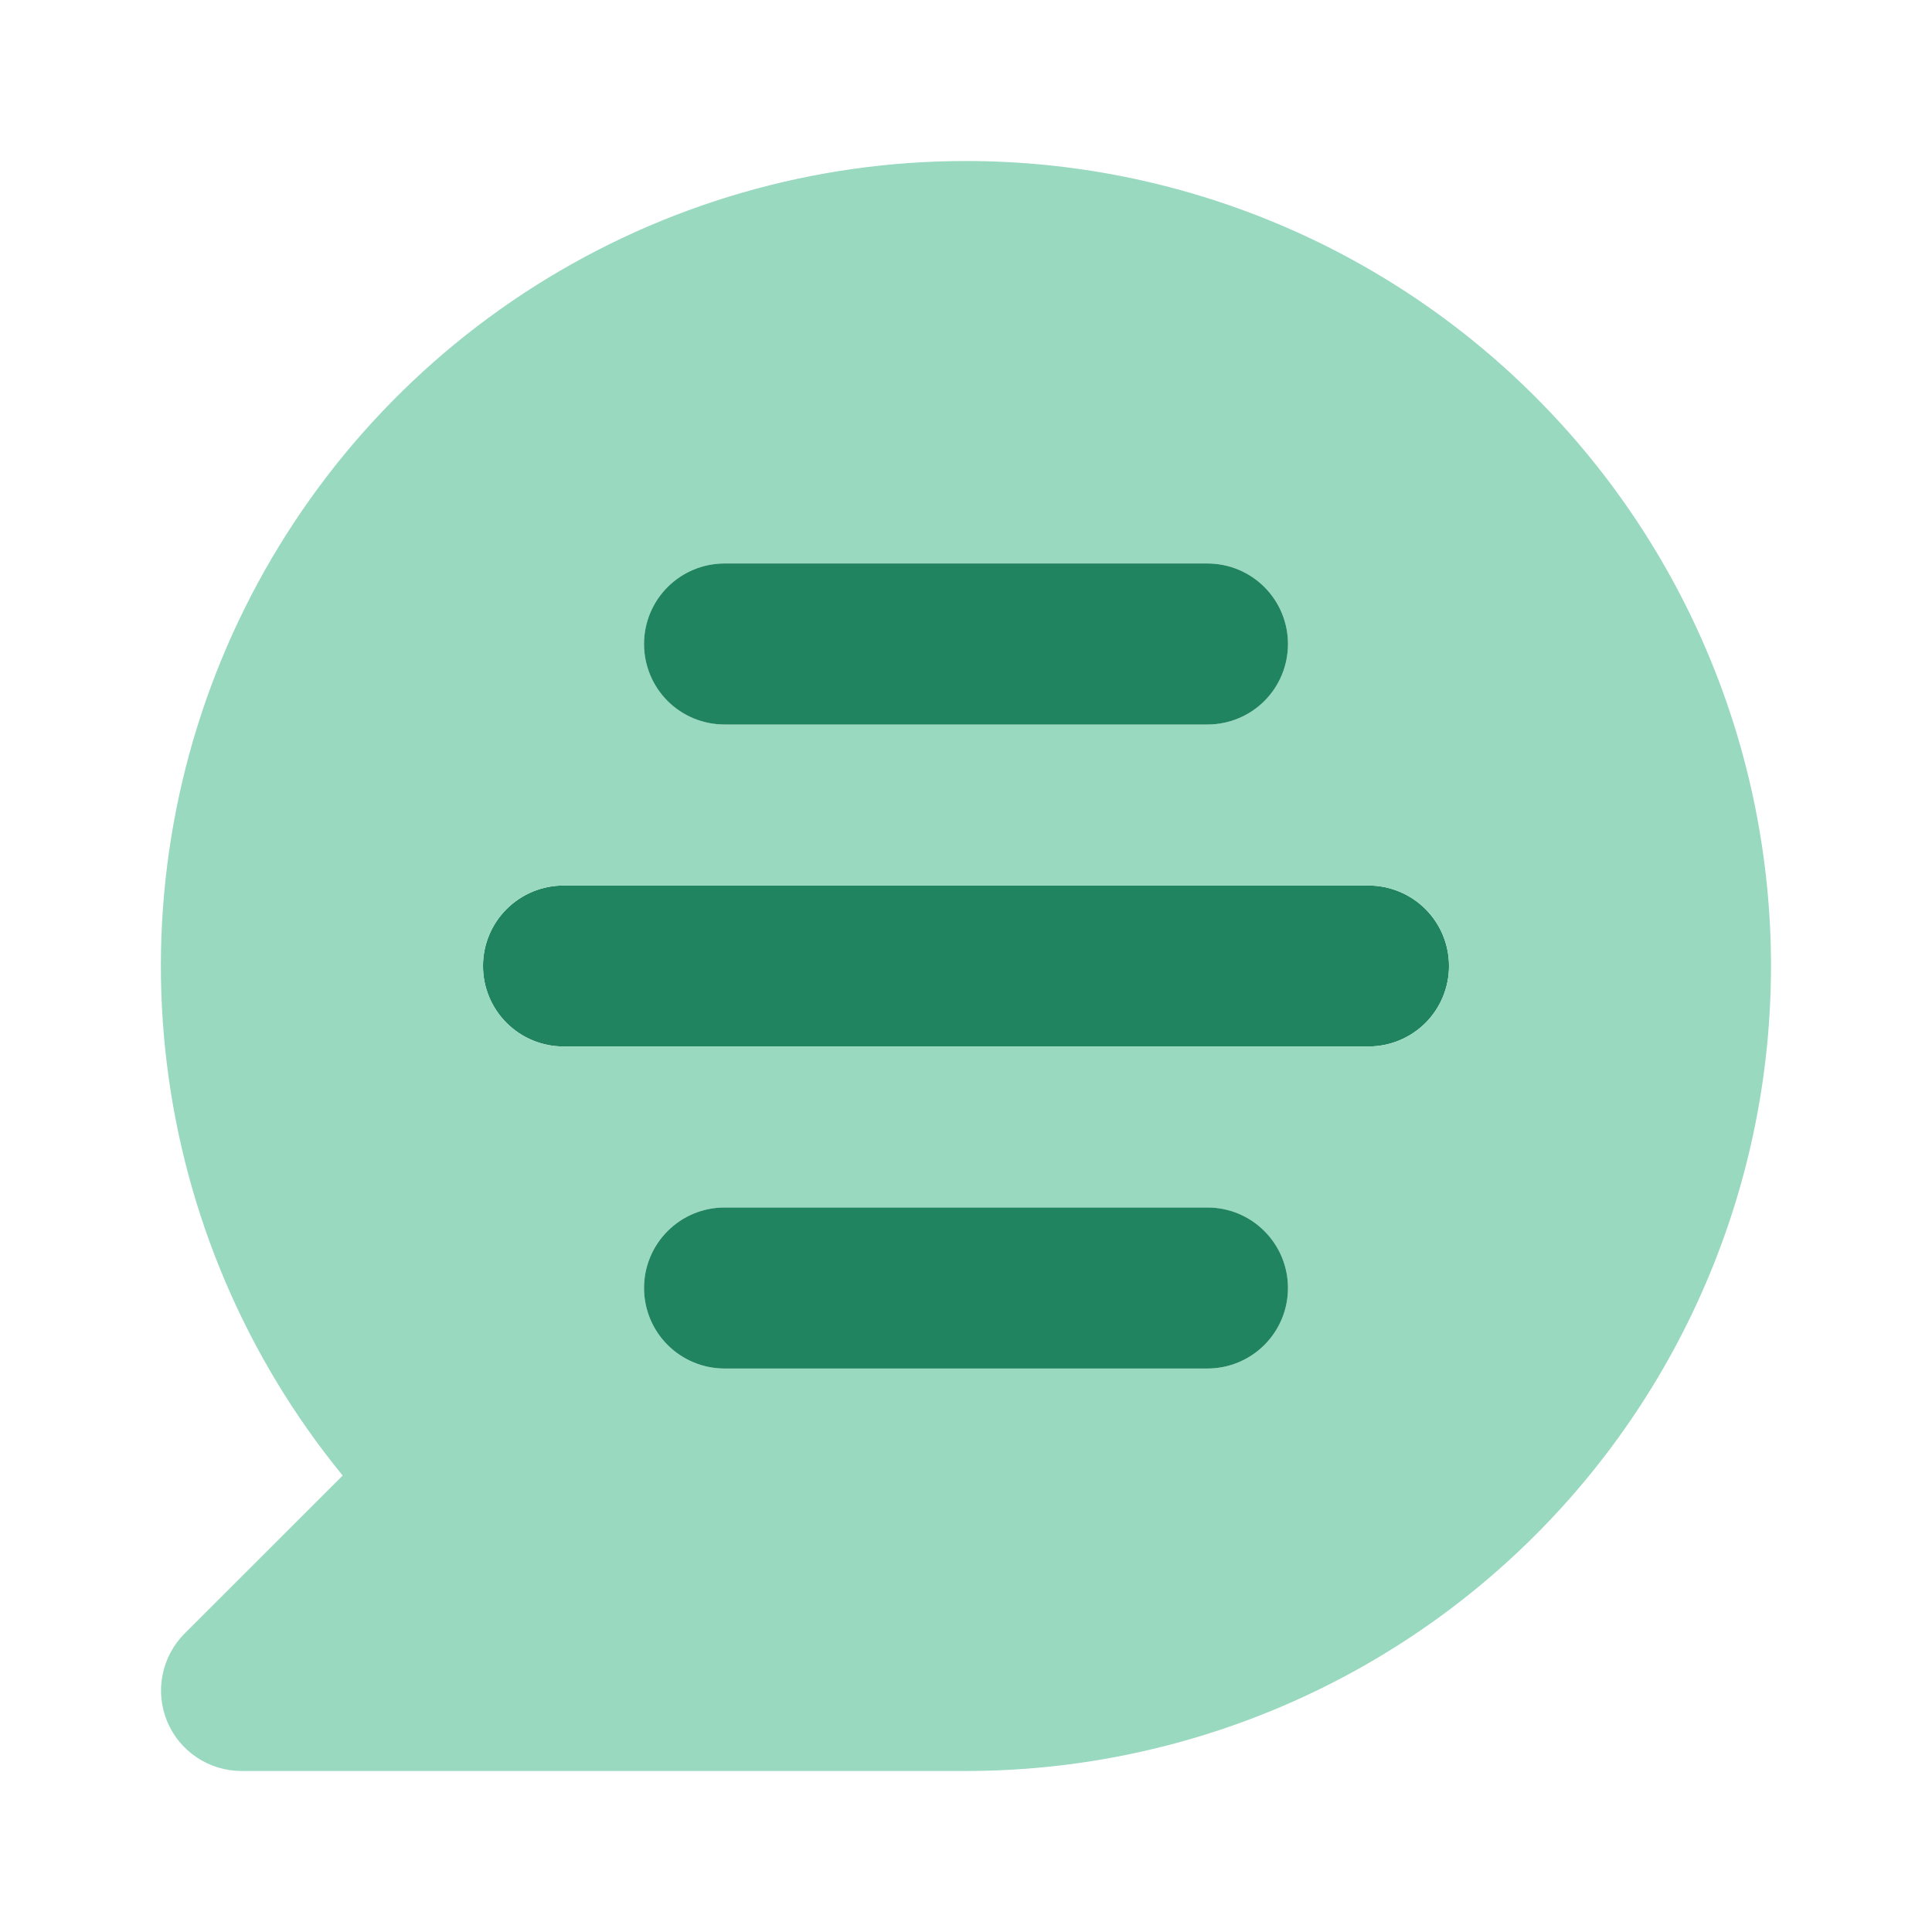 <svg width="32" height="32" viewBox="0 0 32 32" fill="none" xmlns="http://www.w3.org/2000/svg">
<g clip-path="url(#clip0_1383_748)">
<path d="M22.667 17.333H9.333C8.98 17.333 8.641 17.193 8.391 16.943C8.14 16.693 8 16.354 8 16C8 15.646 8.14 15.307 8.391 15.057C8.641 14.807 8.98 14.667 9.333 14.667H22.667C23.02 14.667 23.359 14.807 23.61 15.057C23.86 15.307 24 15.646 24 16C24 16.354 23.86 16.693 23.61 16.943C23.359 17.193 23.02 17.333 22.667 17.333Z" fill="#218460"/>
<path d="M16 2.667C13.476 2.666 11.004 3.382 8.871 4.731C6.738 6.08 5.032 8.007 3.95 10.287C2.869 12.568 2.457 15.108 2.763 17.614C3.068 20.119 4.078 22.486 5.676 24.44L3.057 27.057C2.871 27.244 2.744 27.481 2.693 27.74C2.641 27.998 2.668 28.267 2.768 28.51C2.869 28.754 3.04 28.962 3.259 29.108C3.479 29.255 3.736 29.333 4 29.333H16C19.536 29.333 22.928 27.928 25.428 25.428C27.929 22.928 29.333 19.536 29.333 16C29.333 12.464 27.929 9.072 25.428 6.572C22.928 4.071 19.536 2.667 16 2.667ZM12 9.333H20C20.354 9.333 20.693 9.474 20.943 9.724C21.193 9.974 21.333 10.313 21.333 10.667C21.333 11.02 21.193 11.359 20.943 11.609C20.693 11.86 20.354 12 20 12H12C11.646 12 11.307 11.86 11.057 11.609C10.807 11.359 10.667 11.02 10.667 10.667C10.667 10.313 10.807 9.974 11.057 9.724C11.307 9.474 11.646 9.333 12 9.333ZM20 22.667H12C11.646 22.667 11.307 22.526 11.057 22.276C10.807 22.026 10.667 21.687 10.667 21.333C10.667 20.98 10.807 20.64 11.057 20.39C11.307 20.14 11.646 20 12 20H20C20.354 20 20.693 20.14 20.943 20.39C21.193 20.64 21.333 20.98 21.333 21.333C21.333 21.687 21.193 22.026 20.943 22.276C20.693 22.526 20.354 22.667 20 22.667ZM22.667 17.333H9.333C8.98 17.333 8.641 17.193 8.391 16.943C8.14 16.693 8 16.354 8 16C8 15.646 8.14 15.307 8.391 15.057C8.641 14.807 8.98 14.667 9.333 14.667H22.667C23.02 14.667 23.359 14.807 23.61 15.057C23.86 15.307 24 15.646 24 16C24 16.354 23.86 16.693 23.61 16.943C23.359 17.193 23.02 17.333 22.667 17.333Z" fill="#98D9C0"/>
<path d="M20 22.667H12C11.646 22.667 11.307 22.526 11.057 22.276C10.807 22.026 10.667 21.687 10.667 21.333C10.667 20.98 10.807 20.641 11.057 20.391C11.307 20.14 11.646 20 12 20H20C20.354 20 20.693 20.14 20.943 20.391C21.193 20.641 21.333 20.98 21.333 21.333C21.333 21.687 21.193 22.026 20.943 22.276C20.693 22.526 20.354 22.667 20 22.667ZM20 12H12C11.646 12 11.307 11.86 11.057 11.61C10.807 11.36 10.667 11.02 10.667 10.667C10.667 10.313 10.807 9.974 11.057 9.724C11.307 9.474 11.646 9.333 12 9.333H20C20.354 9.333 20.693 9.474 20.943 9.724C21.193 9.974 21.333 10.313 21.333 10.667C21.333 11.02 21.193 11.36 20.943 11.61C20.693 11.86 20.354 12 20 12Z" fill="#218460"/>
</g>
<defs>
<clipPath id="clip0_1383_748">
<rect width="32" height="32" fill="white"/>
</clipPath>
</defs>
</svg>
